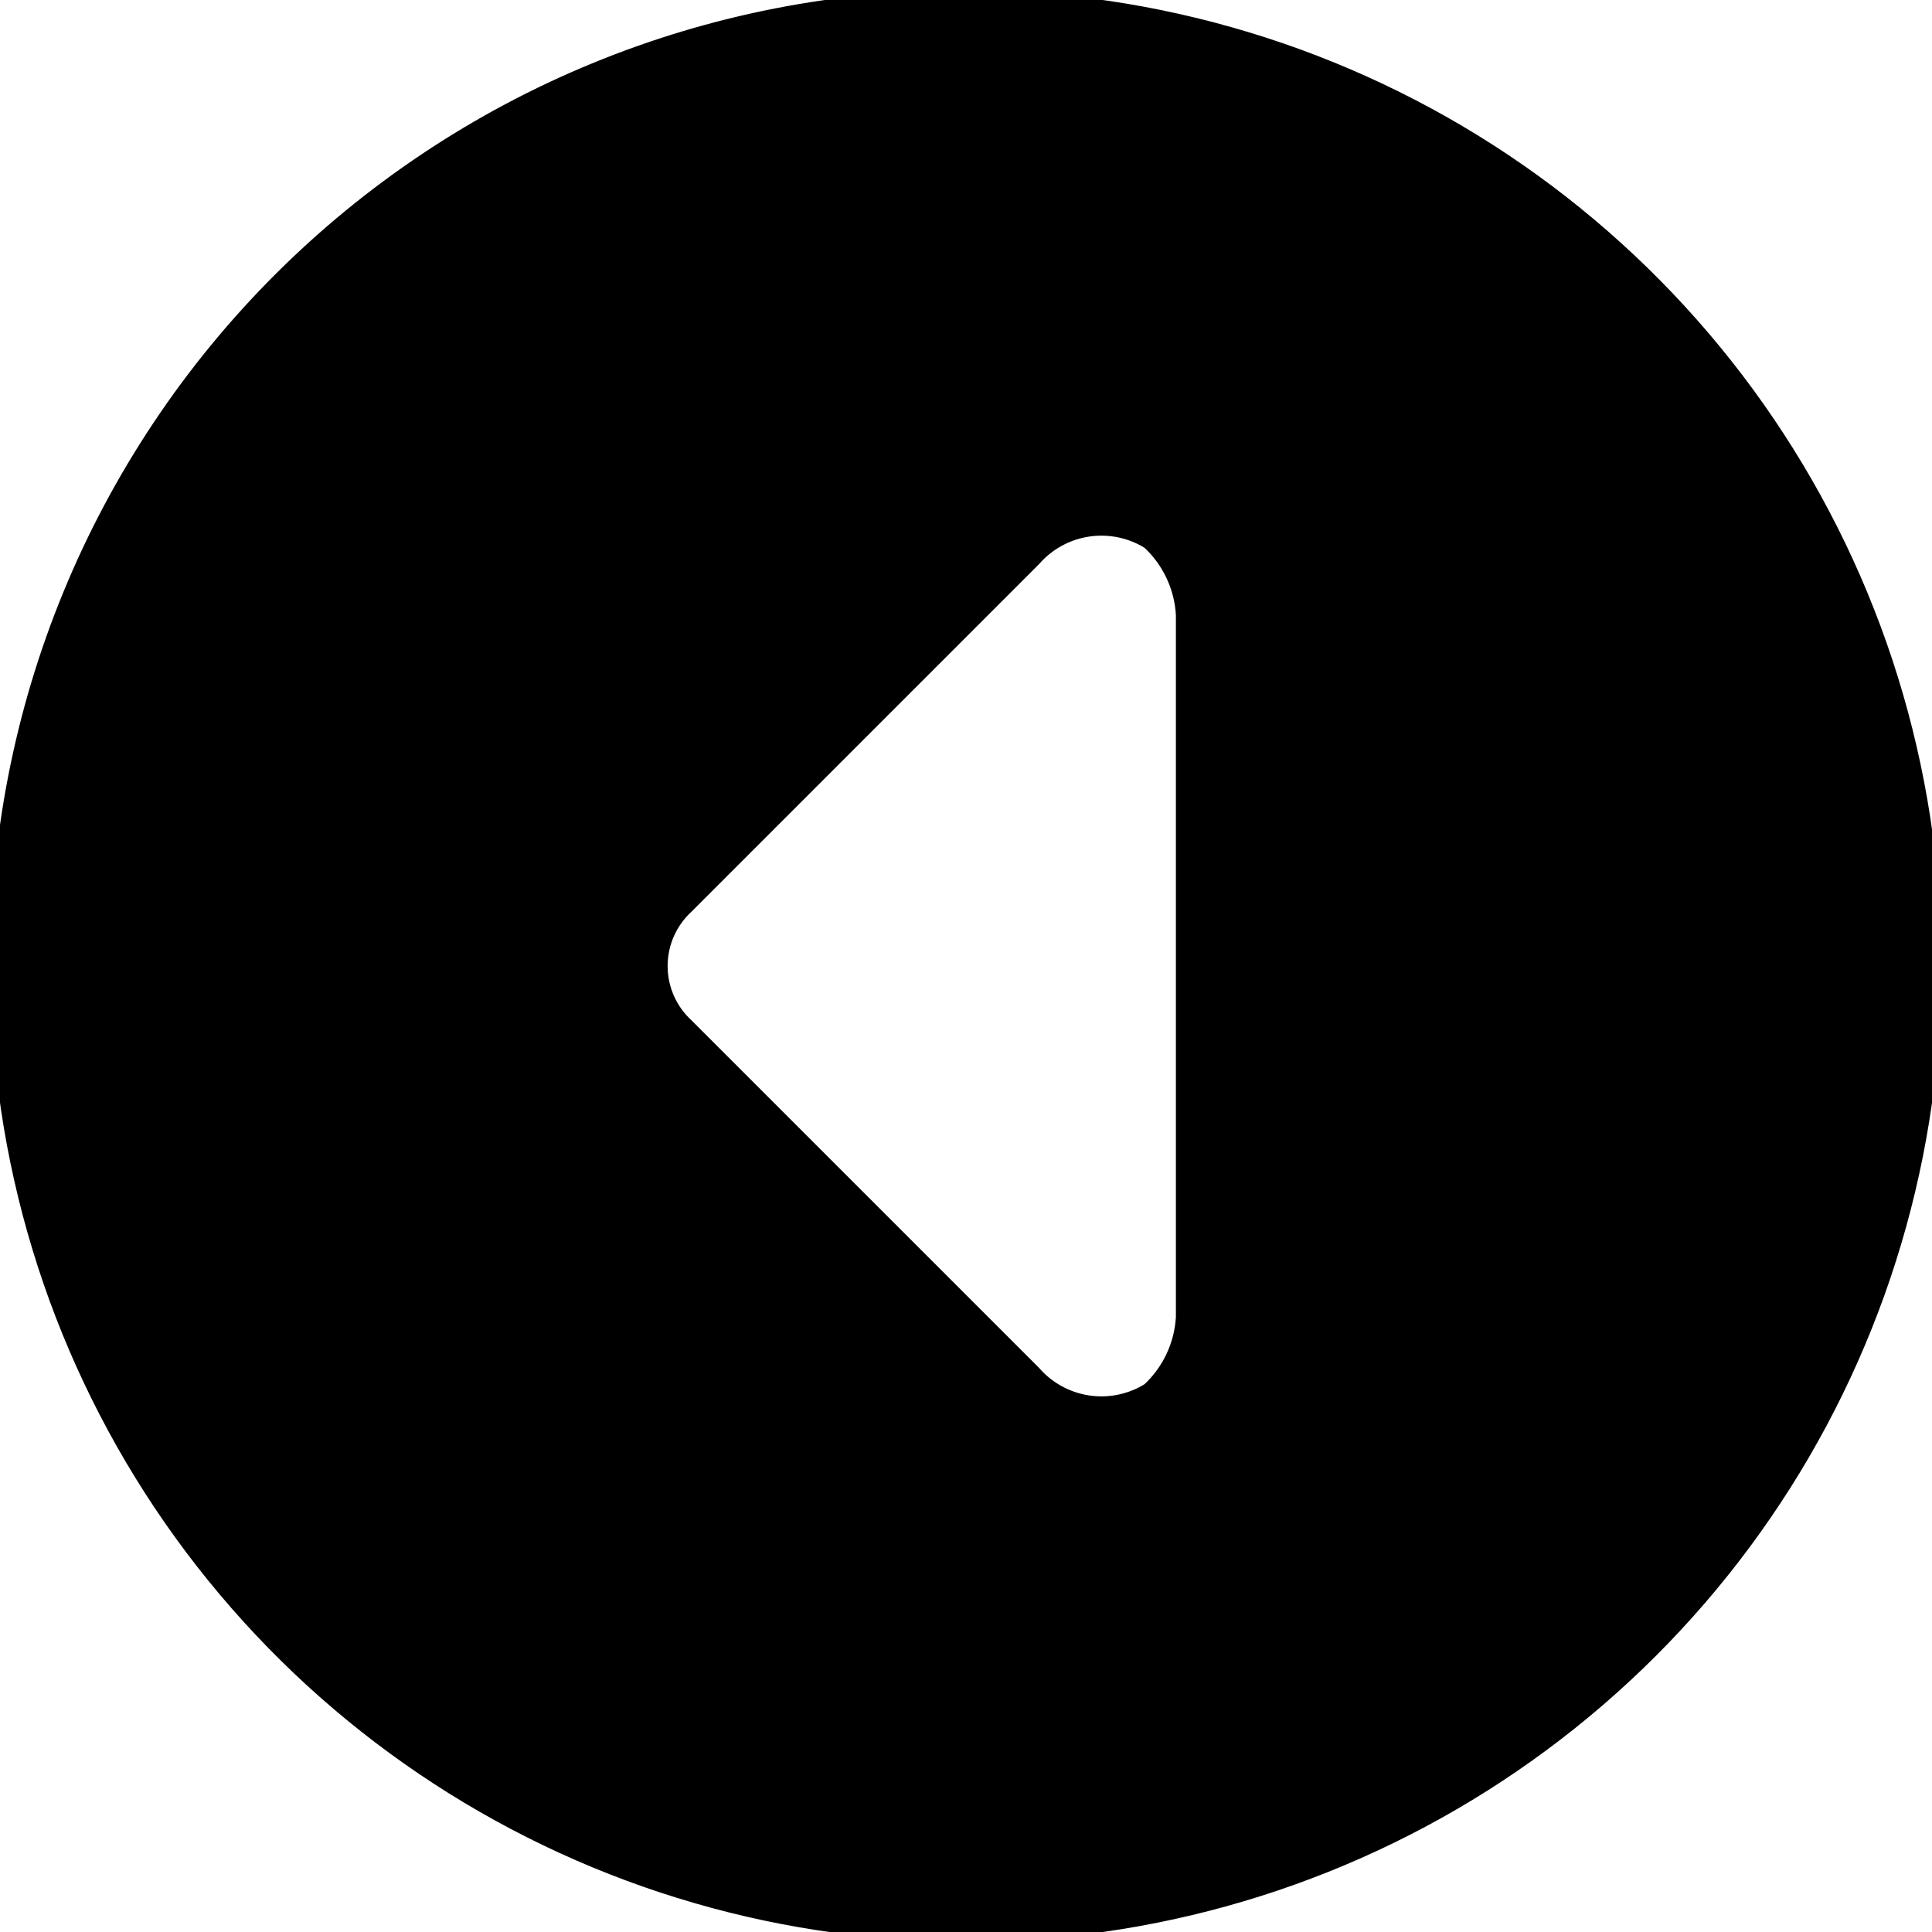<svg viewBox="0 0 100 100" fill="currentColor" stroke="currentColor" xmlns="http://www.w3.org/2000/svg">
<path d="M0.001 50C0.001 59.889 2.933 69.556 8.427 77.779C13.921 86.001 21.73 92.41 30.866 96.194C40.002 99.978 50.056 100.968 59.755 99.039C69.454 97.11 78.363 92.348 85.355 85.355C92.348 78.363 97.11 69.454 99.039 59.755C100.968 50.056 99.978 40.002 96.194 30.866C92.41 21.73 86.001 13.921 77.779 8.427C69.556 2.933 59.889 0.001 50 0.001C43.426 -0.03 36.91 1.243 30.831 3.745C24.751 6.247 19.227 9.929 14.578 14.578C9.929 19.227 6.247 24.751 3.745 30.831C1.243 36.91 -0.03 43.426 0.001 50ZM59.546 27.955C60.631 28.957 61.283 30.343 61.364 31.819V68.182C61.283 69.657 60.631 71.043 59.546 72.046C58.582 72.65 57.435 72.891 56.31 72.724C55.185 72.557 54.156 71.994 53.409 71.136L35.455 53.182C35.014 52.778 34.662 52.286 34.421 51.738C34.18 51.19 34.056 50.599 34.056 50C34.056 49.402 34.18 48.81 34.421 48.262C34.662 47.715 35.014 47.223 35.455 46.819L53.409 28.864C54.156 28.006 55.185 27.443 56.31 27.277C57.435 27.11 58.582 27.351 59.546 27.955Z"/>
</svg>
